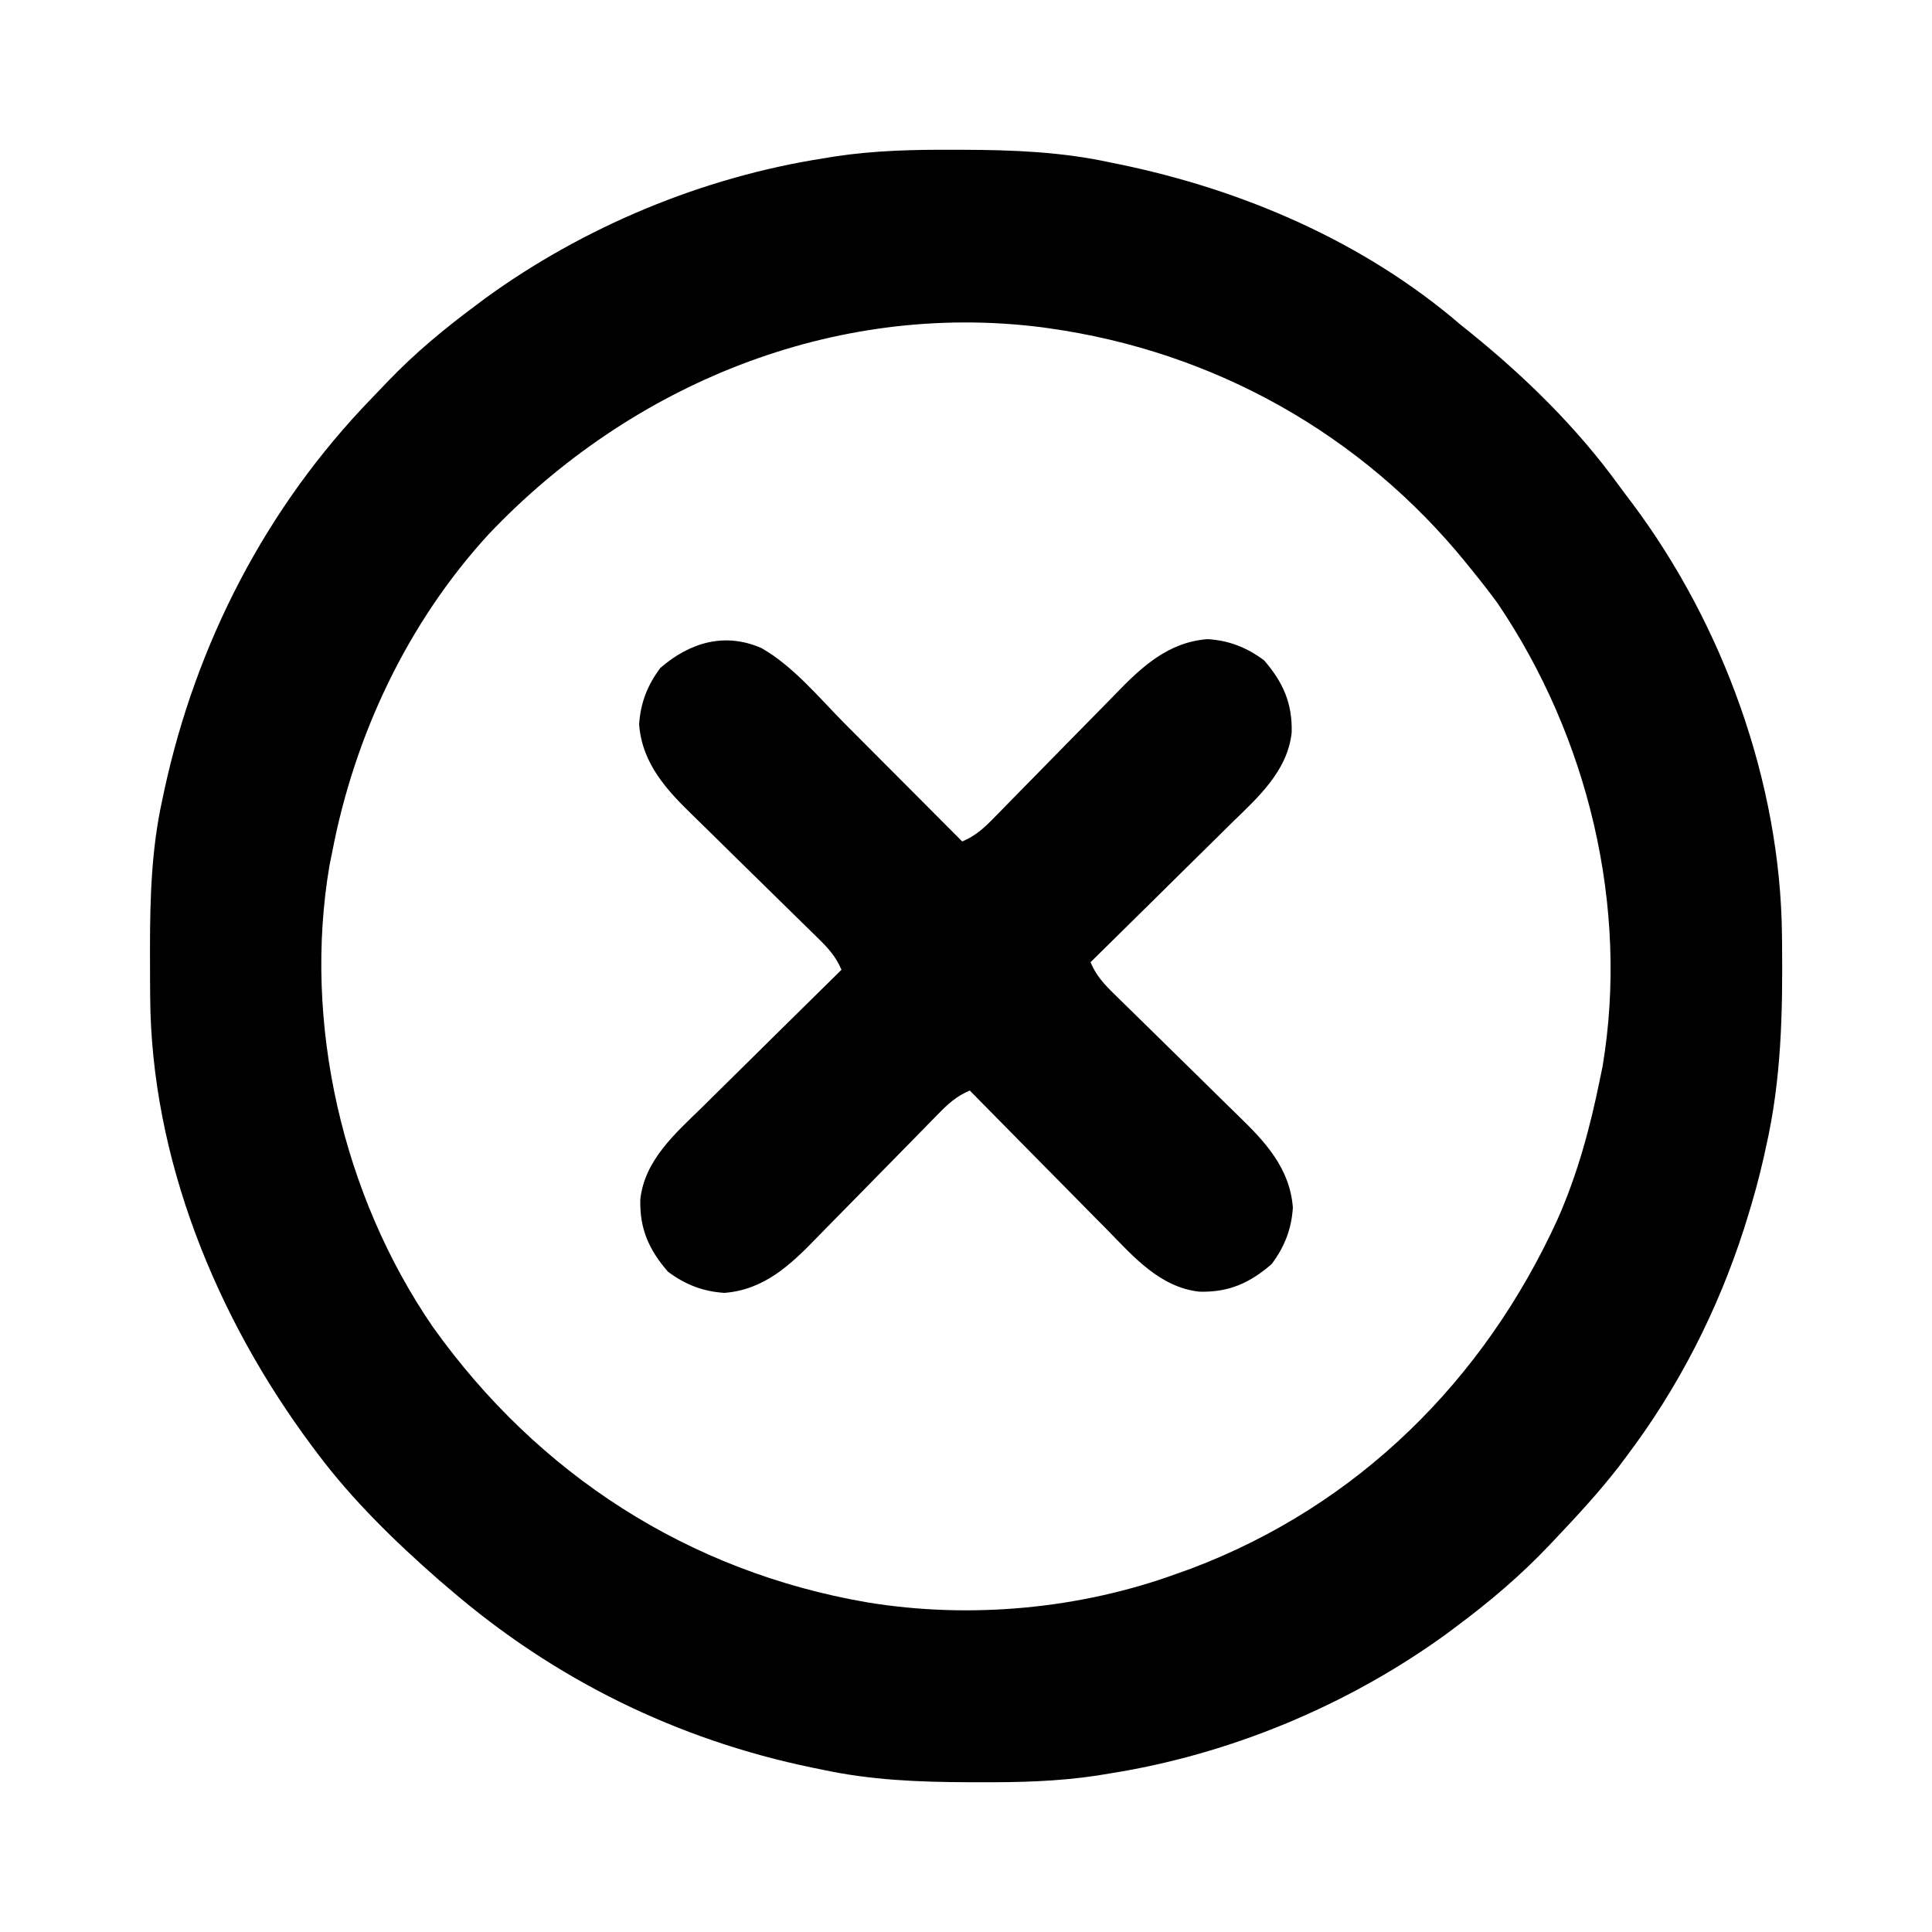 <?xml version="1.0" encoding="UTF-8"?>
<svg version="1.1" xmlns="http://www.w3.org/2000/svg" width="512" height="512">
<path d="M0 0 C0.883 0.002 1.765 0.004 2.675 0.006 C15.794 0.051 28.511 0.541 41.375 3.312 C42.219 3.484 43.063 3.656 43.933 3.833 C76.722 10.585 108.825 24.376 134.375 46.312 C135.304 47.06 136.234 47.808 137.191 48.578 C151.639 60.278 165.233 73.598 176.172 88.661 C177.396 90.341 178.649 91.997 179.906 93.652 C204.043 125.87 219.205 167.708 219.613 208.062 C219.623 208.87 219.633 209.678 219.643 210.51 C219.818 228.835 219.459 246.358 215.375 264.312 C215.193 265.144 215.011 265.975 214.824 266.831 C213.577 272.403 212.078 277.864 210.375 283.312 C210.113 284.153 209.85 284.993 209.58 285.859 C202.61 307.593 192.145 328.096 178.375 346.312 C177.691 347.226 177.006 348.14 176.301 349.082 C171.055 355.839 165.257 362.111 159.375 368.312 C158.9 368.816 158.426 369.319 157.937 369.837 C150.35 377.831 142.215 384.743 133.375 391.312 C132.132 392.248 132.132 392.248 130.863 393.203 C104.687 412.224 73.325 425.295 41.375 430.312 C39.795 430.574 39.795 430.574 38.184 430.841 C27.679 432.432 17.356 432.67 6.75 432.625 C5.867 432.623 4.985 432.621 4.075 432.619 C-9.044 432.574 -21.761 432.084 -34.625 429.312 C-35.469 429.141 -36.313 428.969 -37.183 428.792 C-73.243 421.367 -105.768 405.343 -133.625 381.312 C-134.5 380.567 -135.376 379.822 -136.277 379.055 C-147.934 368.853 -159.347 357.738 -168.625 345.312 C-169.078 344.709 -169.531 344.105 -169.998 343.483 C-195.332 309.464 -212.581 267.268 -212.828 224.422 C-212.835 223.603 -212.842 222.785 -212.849 221.941 C-212.867 219.315 -212.873 216.689 -212.875 214.062 C-212.876 213.165 -212.876 212.268 -212.877 211.343 C-212.861 198.115 -212.477 185.279 -209.625 172.312 C-209.453 171.501 -209.282 170.689 -209.105 169.853 C-200.646 130.701 -182.033 94.639 -154.116 65.851 C-152.632 64.319 -151.164 62.773 -149.695 61.227 C-142.57 53.818 -134.868 47.438 -126.625 41.312 C-125.796 40.689 -124.967 40.065 -124.113 39.422 C-97.937 20.401 -66.575 7.33 -34.625 2.312 C-33.572 2.138 -32.519 1.964 -31.434 1.784 C-20.929 0.193 -10.606 -0.045 0 0 Z M-123.179 101.953 C-144.659 125.369 -158.694 155.22 -164.625 186.312 C-164.849 187.411 -165.074 188.509 -165.305 189.641 C-172.392 231.389 -161.843 277.114 -137.917 311.963 C-110.057 351.024 -70.181 376.802 -22.812 384.953 C4.38 389.425 33.539 386.765 59.375 377.312 C60.576 376.883 61.778 376.454 63.016 376.012 C107.247 359.308 140.691 326.089 160.184 283.355 C165.45 271.451 168.793 259.042 171.375 246.312 C171.717 244.652 171.717 244.652 172.066 242.957 C179.172 200.57 168.204 155.54 144.227 120.141 C142.019 117.128 139.731 114.211 137.375 111.312 C136.712 110.49 136.712 110.49 136.036 109.65 C108.248 75.355 69.071 53.434 25.375 47.312 C24.692 47.217 24.009 47.121 23.306 47.022 C-31.716 40.098 -85.504 62.194 -123.179 101.953 Z " fill="#000000" transform="translate(252.625,39.688)"/>
<path d="M0 0 C8.426 4.77 15.366 13.272 22.146 20.093 C23.042 20.991 23.938 21.888 24.861 22.812 C27.207 25.163 29.551 27.516 31.893 29.87 C34.299 32.285 36.707 34.698 39.115 37.111 C43.813 41.82 48.508 46.532 53.201 51.246 C56.778 49.732 59.018 47.644 61.719 44.875 C63.051 43.518 63.051 43.518 64.411 42.134 C64.881 41.65 65.352 41.166 65.837 40.668 C67.321 39.144 68.813 37.628 70.307 36.114 C74.554 31.81 78.791 27.496 83.013 23.166 C85.6 20.514 88.2 17.875 90.807 15.243 C91.792 14.244 92.772 13.241 93.747 12.232 C100.763 4.979 107.729 -1.559 118.201 -2.379 C123.898 -2.03 128.637 -0.171 133.201 3.246 C138.267 9.114 140.709 14.625 140.509 22.39 C139.388 32.765 131.286 39.83 124.212 46.722 C123.142 47.783 122.073 48.845 121.005 49.908 C118.217 52.678 115.413 55.432 112.606 58.183 C109.735 61.003 106.878 63.838 104.019 66.671 C98.427 72.21 92.819 77.733 87.201 83.246 C88.715 86.823 90.803 89.063 93.571 91.764 C94.928 93.096 94.928 93.096 96.312 94.456 C96.796 94.926 97.28 95.397 97.778 95.882 C99.302 97.366 100.818 98.858 102.332 100.352 C106.637 104.599 110.951 108.836 115.28 113.058 C117.932 115.645 120.572 118.245 123.204 120.852 C124.202 121.837 125.206 122.817 126.214 123.792 C133.468 130.808 140.006 137.774 140.826 148.246 C140.476 153.943 138.617 158.682 135.201 163.246 C129.333 168.312 123.822 170.754 116.056 170.554 C105.681 169.433 98.616 161.331 91.724 154.257 C90.663 153.187 89.601 152.118 88.538 151.05 C85.769 148.262 83.014 145.458 80.263 142.651 C77.443 139.78 74.608 136.923 71.775 134.064 C66.236 128.472 60.713 122.864 55.201 117.246 C51.623 118.76 49.383 120.848 46.683 123.616 C45.35 124.973 45.35 124.973 43.991 126.357 C43.52 126.841 43.049 127.325 42.564 127.823 C41.08 129.347 39.588 130.863 38.094 132.377 C33.847 136.682 29.61 140.996 25.389 145.325 C22.801 147.977 20.202 150.617 17.594 153.249 C16.609 154.248 15.63 155.251 14.655 156.259 C7.638 163.513 0.672 170.051 -9.799 170.871 C-15.497 170.521 -20.236 168.662 -24.799 165.246 C-29.866 159.378 -32.308 153.867 -32.108 146.101 C-30.987 135.727 -22.885 128.661 -15.811 121.769 C-14.741 120.708 -13.672 119.646 -12.604 118.584 C-9.815 115.814 -7.012 113.059 -4.205 110.308 C-1.333 107.488 1.524 104.653 4.382 101.82 C9.975 96.281 15.582 90.758 21.201 85.246 C19.687 81.668 17.599 79.428 14.83 76.728 C13.473 75.395 13.473 75.395 12.089 74.036 C11.605 73.565 11.121 73.094 10.623 72.609 C9.099 71.125 7.583 69.633 6.069 68.139 C1.765 63.892 -2.549 59.655 -6.879 55.434 C-9.531 52.846 -12.17 50.247 -14.802 47.639 C-15.801 46.655 -16.805 45.675 -17.813 44.7 C-25.066 37.683 -31.604 30.717 -32.424 20.246 C-32.075 14.548 -30.216 9.809 -26.799 5.246 C-19.018 -1.473 -9.769 -4.286 0 0 Z " fill="#000000" transform="translate(201.799,171.754)"/>
</svg>
